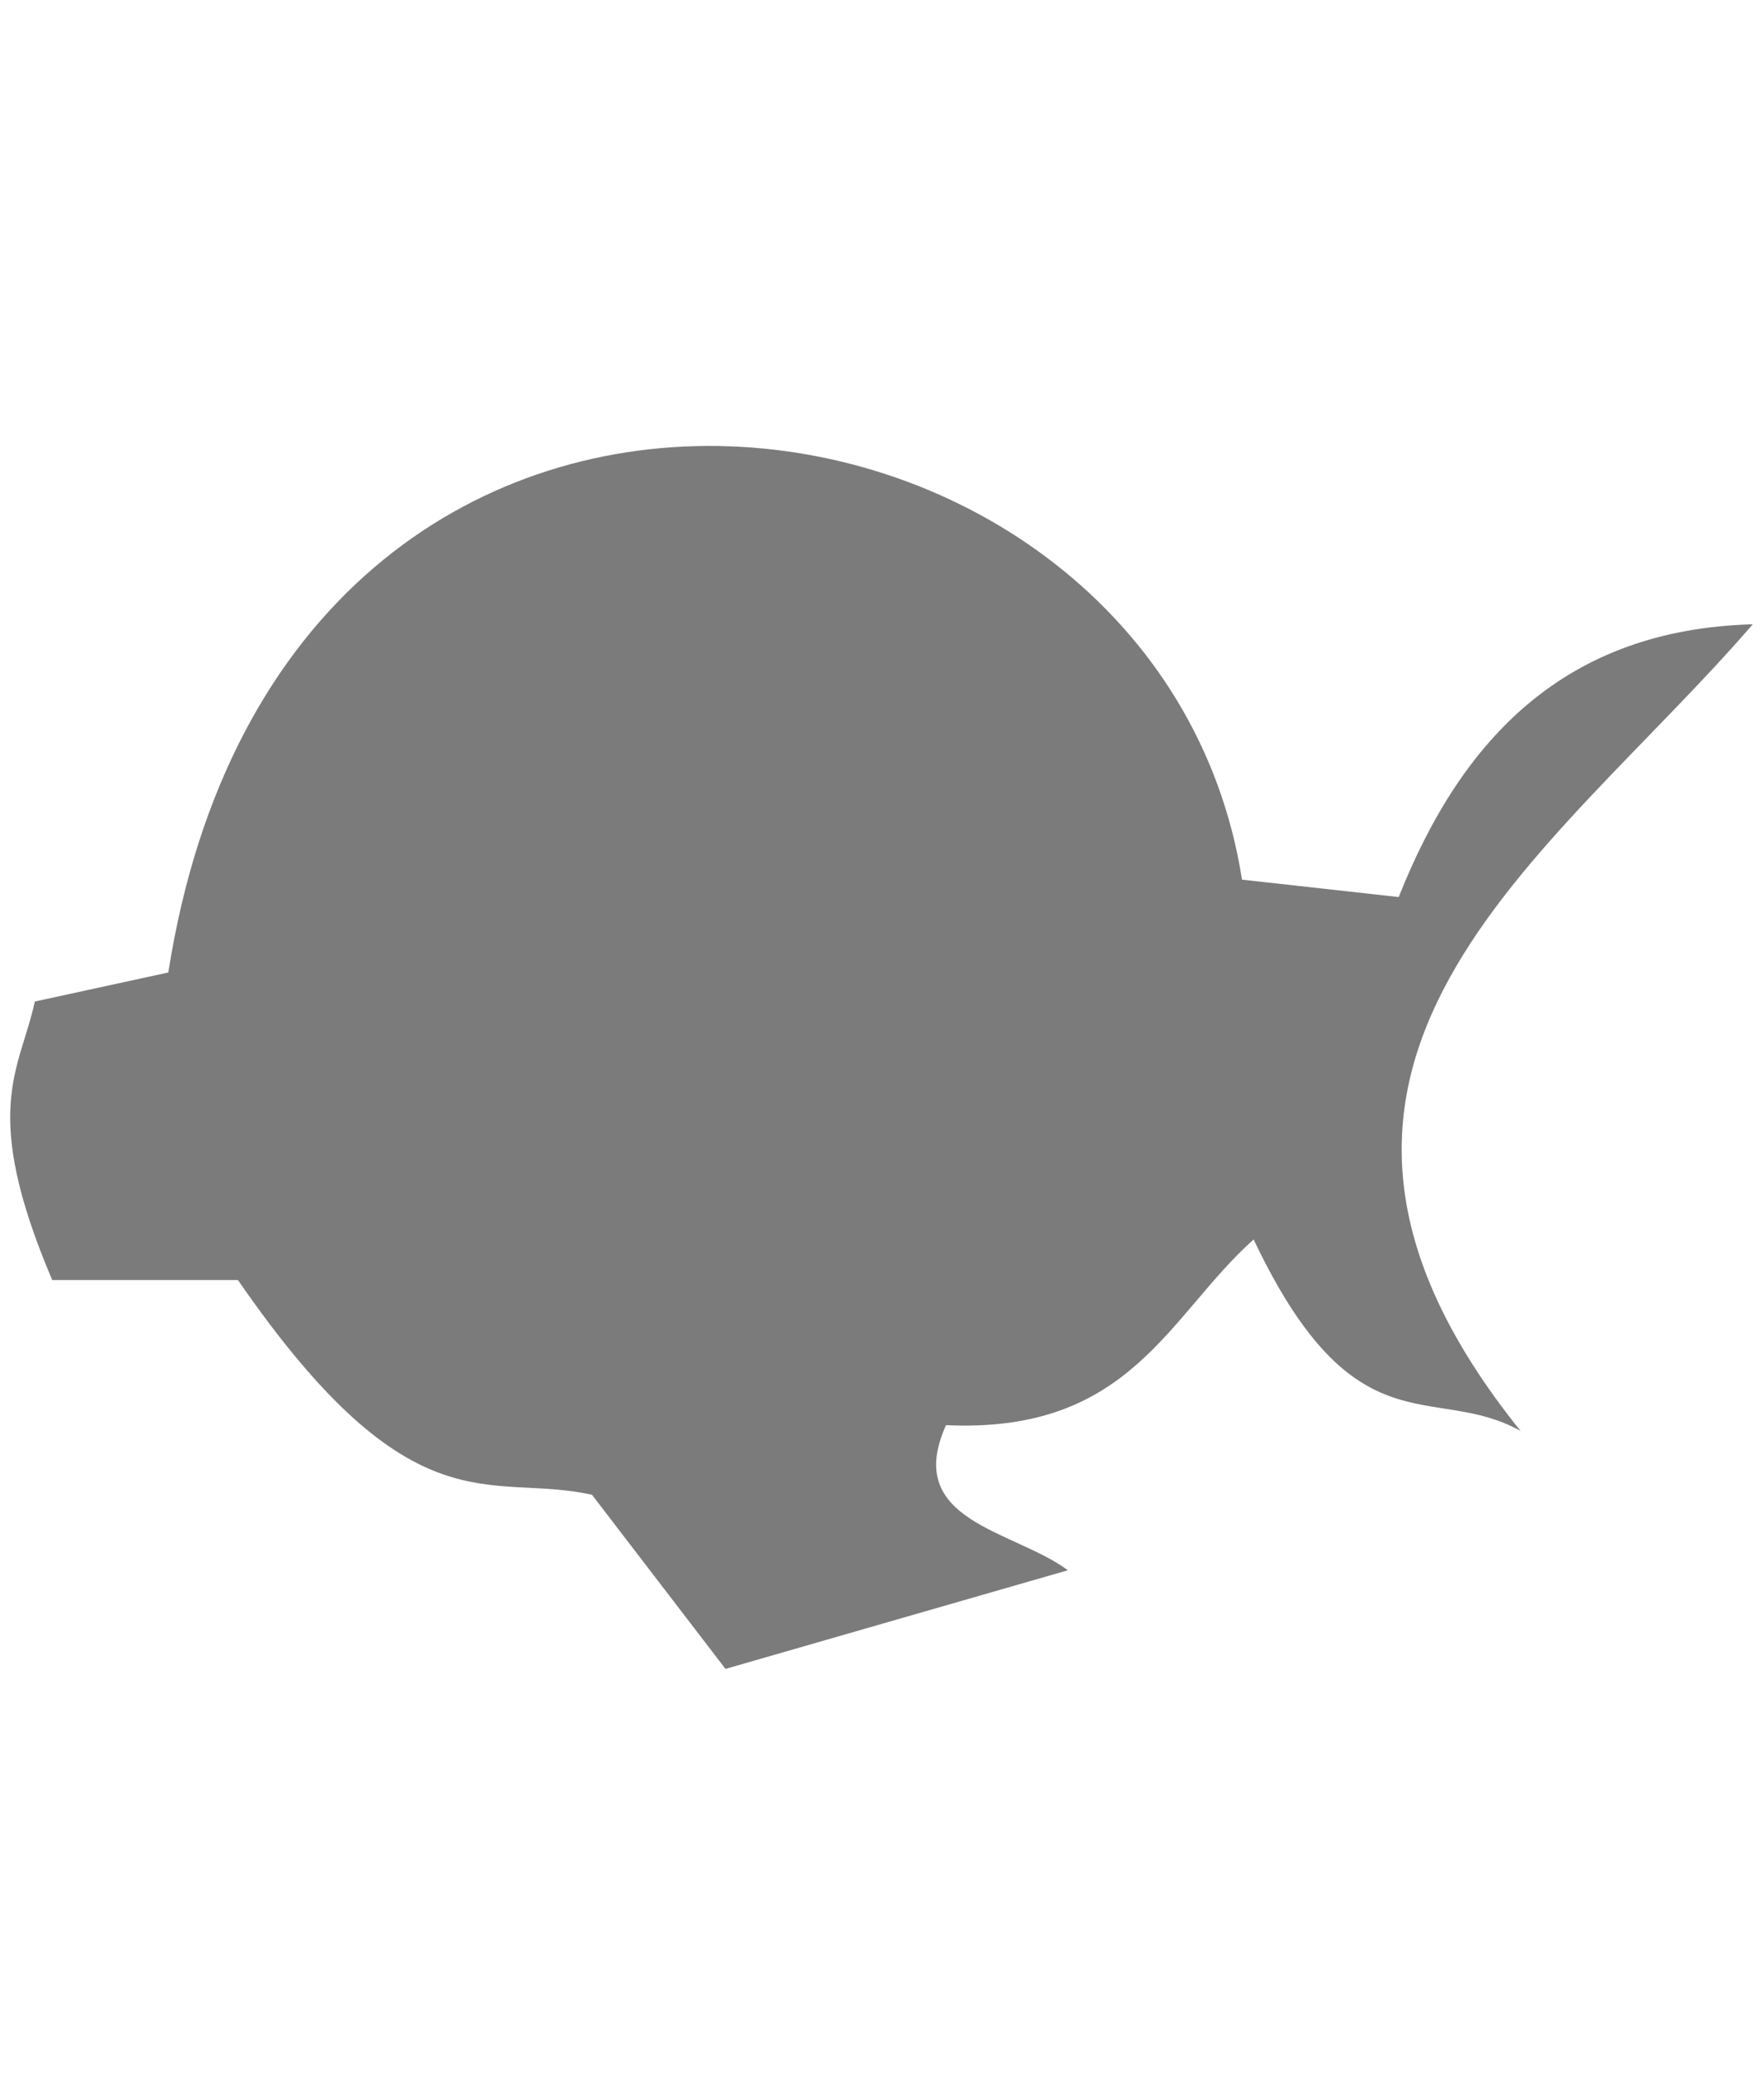 <?xml version="1.0" encoding="UTF-8" standalone="no"?>
<!-- Created with Inkscape (http://www.inkscape.org/) -->

<svg
   xmlns:dc="http://purl.org/dc/elements/1.1/"
   xmlns:cc="http://creativecommons.org/ns#"
   xmlns:rdf="http://www.w3.org/1999/02/22-rdf-syntax-ns#"
   xmlns:svg="http://www.w3.org/2000/svg"
   xmlns="http://www.w3.org/2000/svg"
   xmlns:sodipodi="http://sodipodi.sourceforge.net/DTD/sodipodi-0.dtd"
   xmlns:inkscape="http://www.inkscape.org/namespaces/inkscape"
   version="1.1"
   id="svg2"
   width="85"
   height="100"
   viewBox="0 0 85 100"
   sodipodi:docname="Sticker.svg"
   inkscape:version="0.92.5 (2060ec1f9f, 2020-04-08)">
  <defs
     id="defs6" />
  <sodipodi:namedview
     pagecolor="#ffffff"
     bordercolor="#666666"
     borderopacity="1"
     objecttolerance="10"
     gridtolerance="10"
     guidetolerance="10"
     inkscape:pageopacity="0"
     inkscape:pageshadow="2"
     inkscape:window-width="1920"
     inkscape:window-height="948"
     id="namedview4"
     showgrid="false"
     inkscape:zoom="3.5757576"
     inkscape:cx="-16.575928"
     inkscape:cy="69.952764"
     inkscape:window-x="0"
     inkscape:window-y="27"
     inkscape:window-maximized="1"
     inkscape:current-layer="svg2" />
  <path
     style="fill:#7b7b7b;fill-opacity:1;stroke:none;stroke-width:1px;stroke-linecap:butt;stroke-linejoin:miter;stroke-opacity:1"
     d="M 1.678,48.263 8.11,46.864 C 13.755,10.86 55.823,16.704 59.847,42.39 l 7.551,0.839 C 70.443,35.545 75.463,30.33 84.458,30.085 74.66,41.436 59.018,51.24 73.271,68.958 c -4.228,-2.36 -7.973,1.089 -12.864,-9.229 -4.121,3.685 -5.919,9.363 -14.822,8.949 -2.093,4.645 3.242,5.046 5.873,6.992 l -16.5,4.754 -6.432,-8.39 C 23.571,70.927 19.896,73.913 11.466,61.686 H 2.517 C -0.984,53.454 0.963,51.577 1.678,48.263 Z"
     id="path944"
     inkscape:connector-curvature="0"
     sodipodi:nodetypes="cccccccccccccc" />
</svg>
